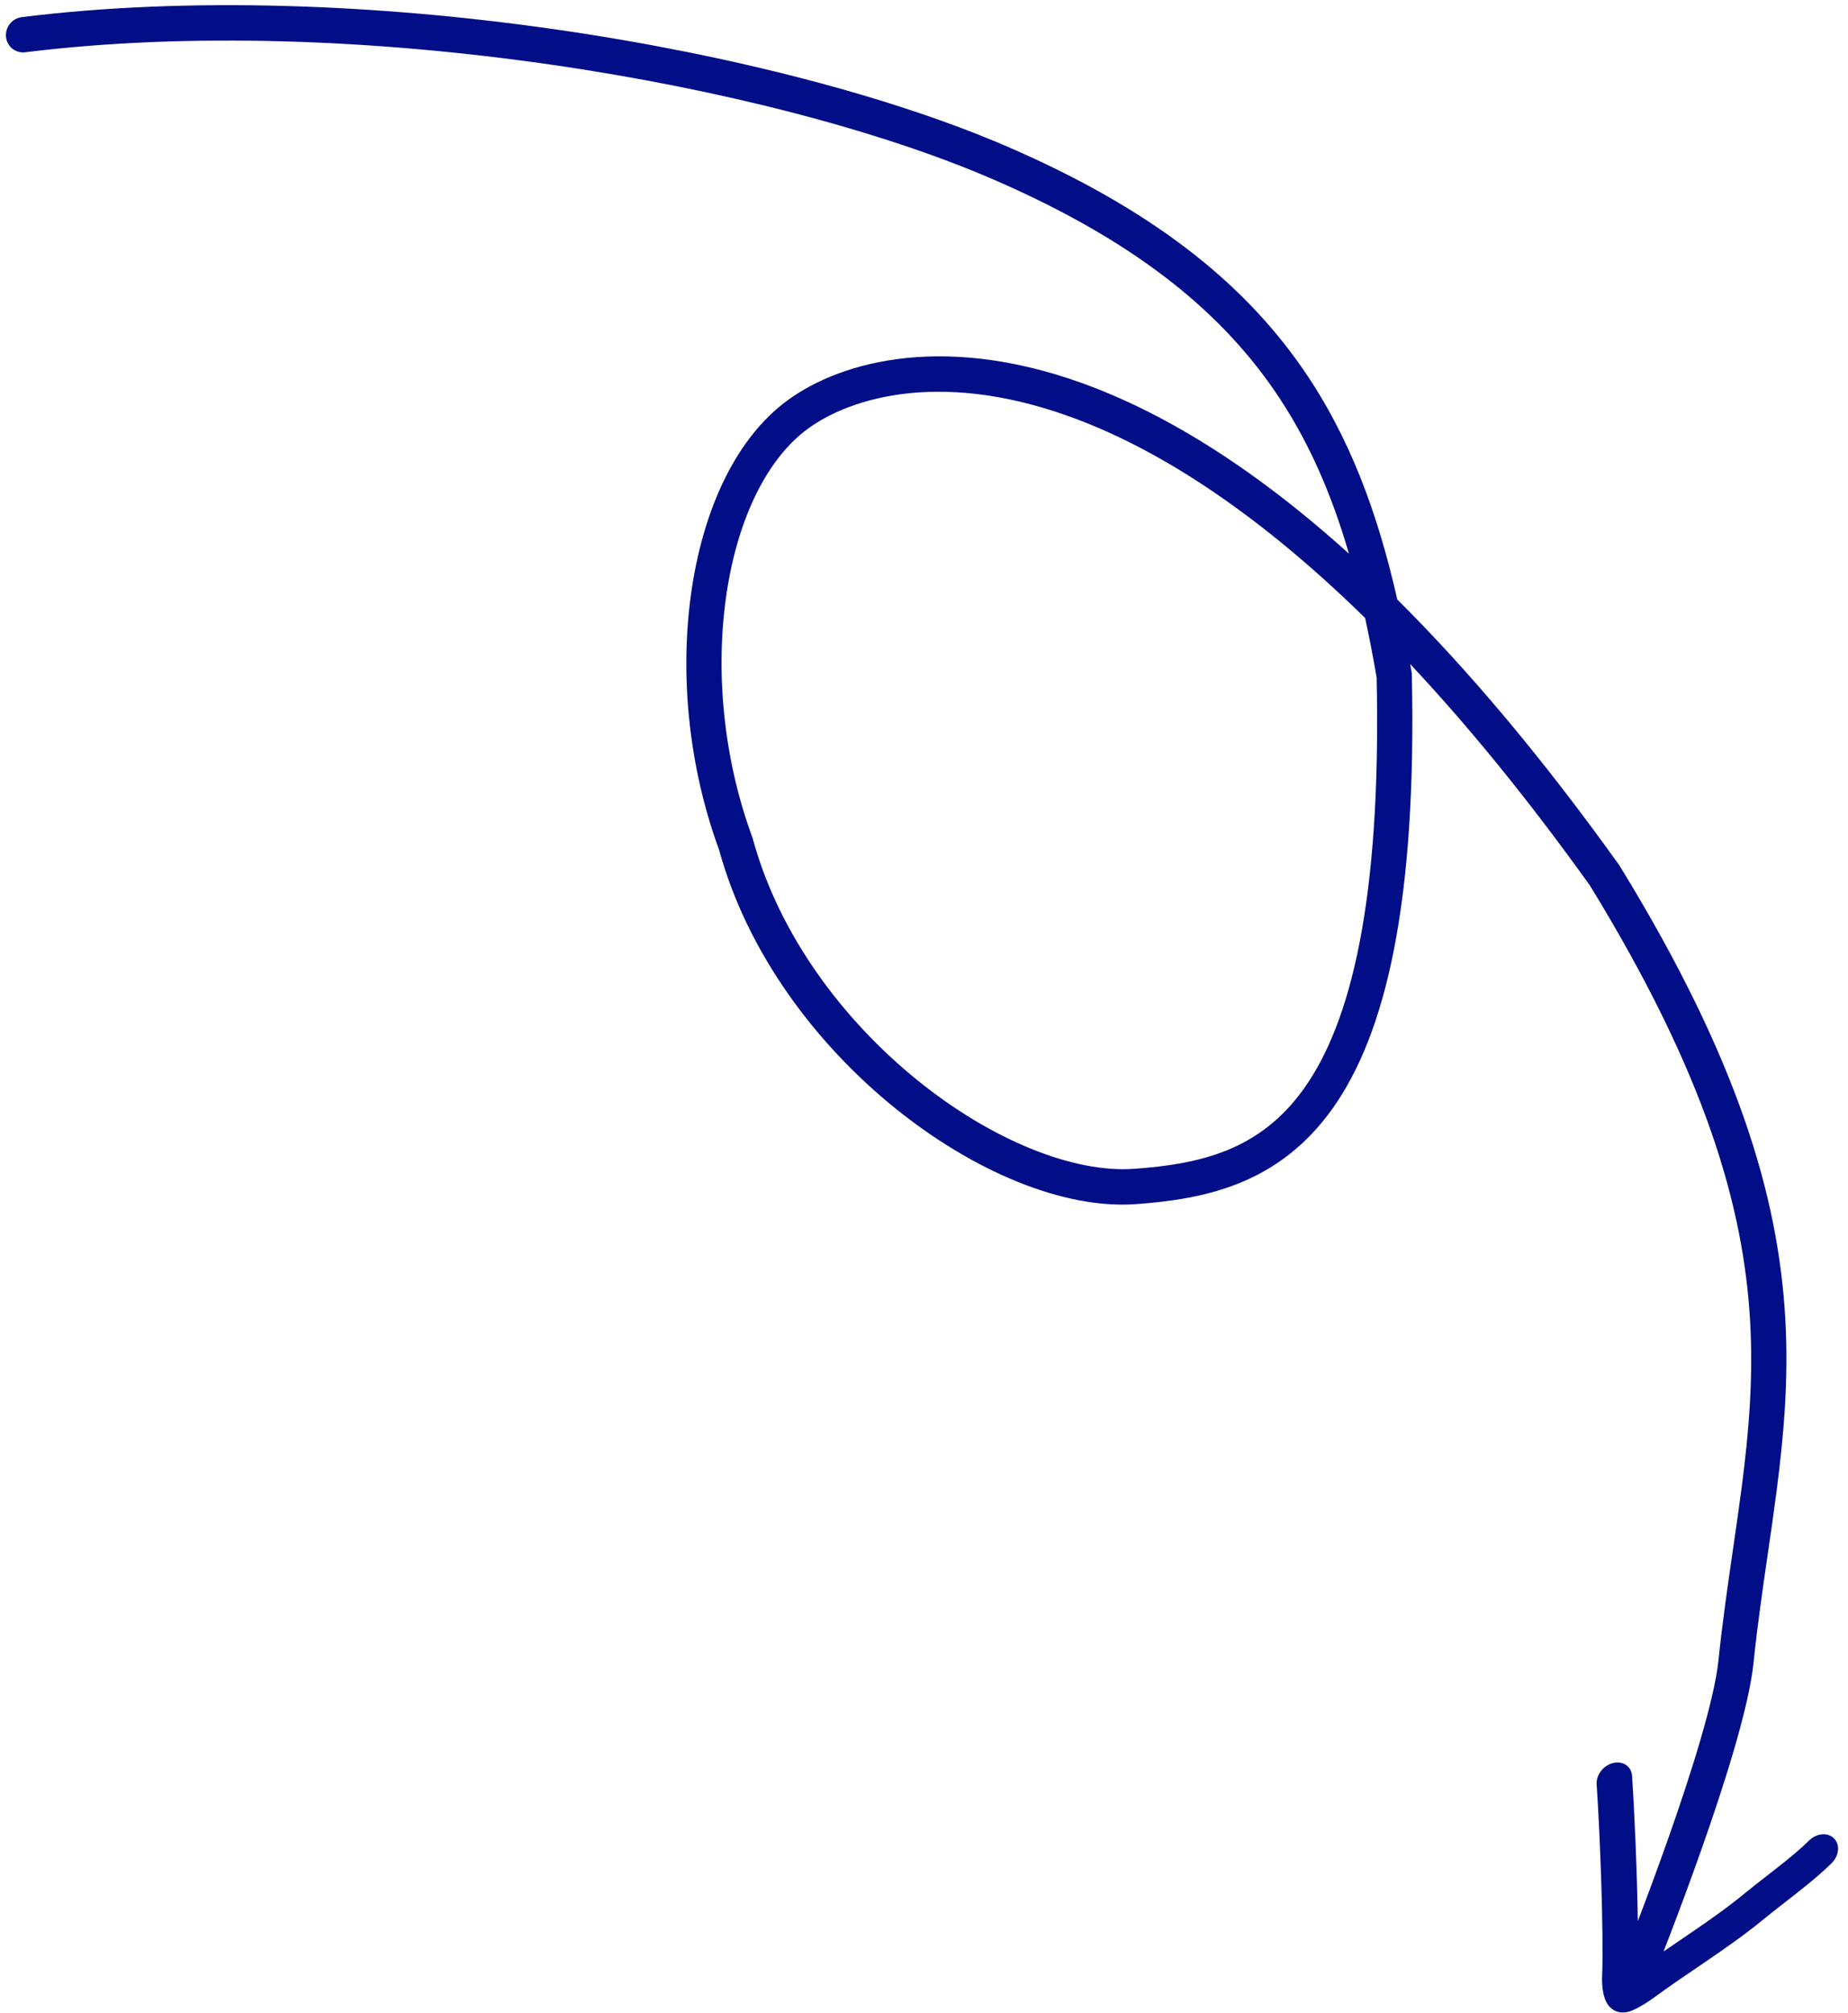 <svg width="157" height="171" viewBox="0 0 157 171" fill="none" xmlns="http://www.w3.org/2000/svg">
<path id="Union" fill-rule="evenodd" clip-rule="evenodd" d="M2.147 4.44C1.324 4.542 0.592 3.956 0.511 3.131C0.43 2.307 1.031 1.556 1.853 1.454C30.296 -2.069 66.224 4.056 85.677 12.497C97.75 17.735 105.498 23.866 110.643 31.279C114.677 37.093 117.052 43.614 118.709 50.929C124.629 56.809 130.925 64.216 137.551 73.477L137.581 73.518L137.608 73.562C147.648 89.918 151.084 101.651 151.672 112.006C151.965 117.164 151.548 121.93 150.932 126.675C150.701 128.459 150.445 130.219 150.187 131.992L150.187 131.992C149.75 134.991 149.308 138.03 148.97 141.29C148.577 145.076 146.48 151.631 144.561 157.077C143.589 159.835 142.641 162.368 141.936 164.21C141.706 164.811 141.502 165.338 141.332 165.777C141.817 165.443 142.301 165.114 142.78 164.789L142.792 164.78C143.12 164.557 143.446 164.336 143.767 164.116C145.319 163.056 146.805 162.009 148.206 160.856C148.743 160.415 149.389 159.912 150.039 159.406L150.04 159.404C150.398 159.126 150.756 158.847 151.098 158.577C152.109 157.778 153.024 157.021 153.677 156.366C154.313 155.729 155.264 155.637 155.801 156.161C156.337 156.684 156.257 157.625 155.622 158.262C154.791 159.095 153.715 159.976 152.698 160.779C152.301 161.093 151.917 161.392 151.55 161.677C150.935 162.156 150.368 162.598 149.867 163.01C148.326 164.278 146.721 165.405 145.152 166.477C144.808 166.712 144.467 166.944 144.128 167.175L144.122 167.179C142.9 168.009 141.712 168.816 140.546 169.675C140.006 170.073 139.367 170.482 138.68 170.784C138.256 170.971 137.801 171.017 137.391 170.887C137.019 170.769 136.785 170.539 136.648 170.361C136.388 170.023 136.275 169.608 136.218 169.339C136.108 168.818 136.084 168.207 136.114 167.846C136.244 164.007 135.94 155.936 135.645 151.579C135.59 150.779 136.22 149.968 137.05 149.766C137.881 149.565 138.598 150.05 138.652 150.85C138.865 153.996 139.085 159.097 139.143 163.201C139.145 163.198 139.146 163.194 139.147 163.19C139.846 161.366 140.784 158.86 141.744 156.134C143.691 150.611 145.645 144.41 145.994 141.051C146.338 137.744 146.798 134.575 147.242 131.523L147.242 131.523C147.498 129.764 147.747 128.044 147.966 126.358C148.571 121.695 148.963 117.14 148.685 112.251C148.133 102.523 144.918 91.271 135.078 75.231C129.738 67.77 124.638 61.562 119.806 56.415C119.845 56.636 119.884 56.857 119.922 57.08L119.941 57.19L119.944 57.301C120.373 76.734 117.72 87.814 113.222 94.152C108.613 100.646 102.293 101.871 96.504 102.291C90.307 102.741 82.627 99.471 76.007 94.108C69.359 88.723 63.516 81.024 61.09 72.192C58.472 65.052 57.767 57.283 58.704 50.491C59.637 43.73 62.24 37.681 66.505 34.313C70.799 30.923 79.656 28.145 91.87 32.525C98.506 34.904 106.133 39.392 114.602 47.035C113.096 41.862 111.086 37.235 108.175 33.041C103.415 26.181 96.154 20.349 84.435 15.264C65.46 7.03 30.061 0.982 2.147 4.44ZM116.955 57.554C116.654 55.817 116.331 54.132 115.976 52.498C106.338 43.056 97.868 37.894 90.804 35.361C79.401 31.273 71.664 34.019 68.317 36.661C64.942 39.327 62.547 44.458 61.667 50.833C60.795 57.157 61.456 64.454 63.921 71.146L63.943 71.206L63.96 71.268C66.179 79.407 71.615 86.642 77.918 91.747C84.263 96.887 91.225 99.664 96.361 99.291C101.906 98.888 107.021 97.771 110.801 92.445C114.683 86.974 117.369 76.785 116.955 57.554Z" fill="#010E87"/>
</svg>

